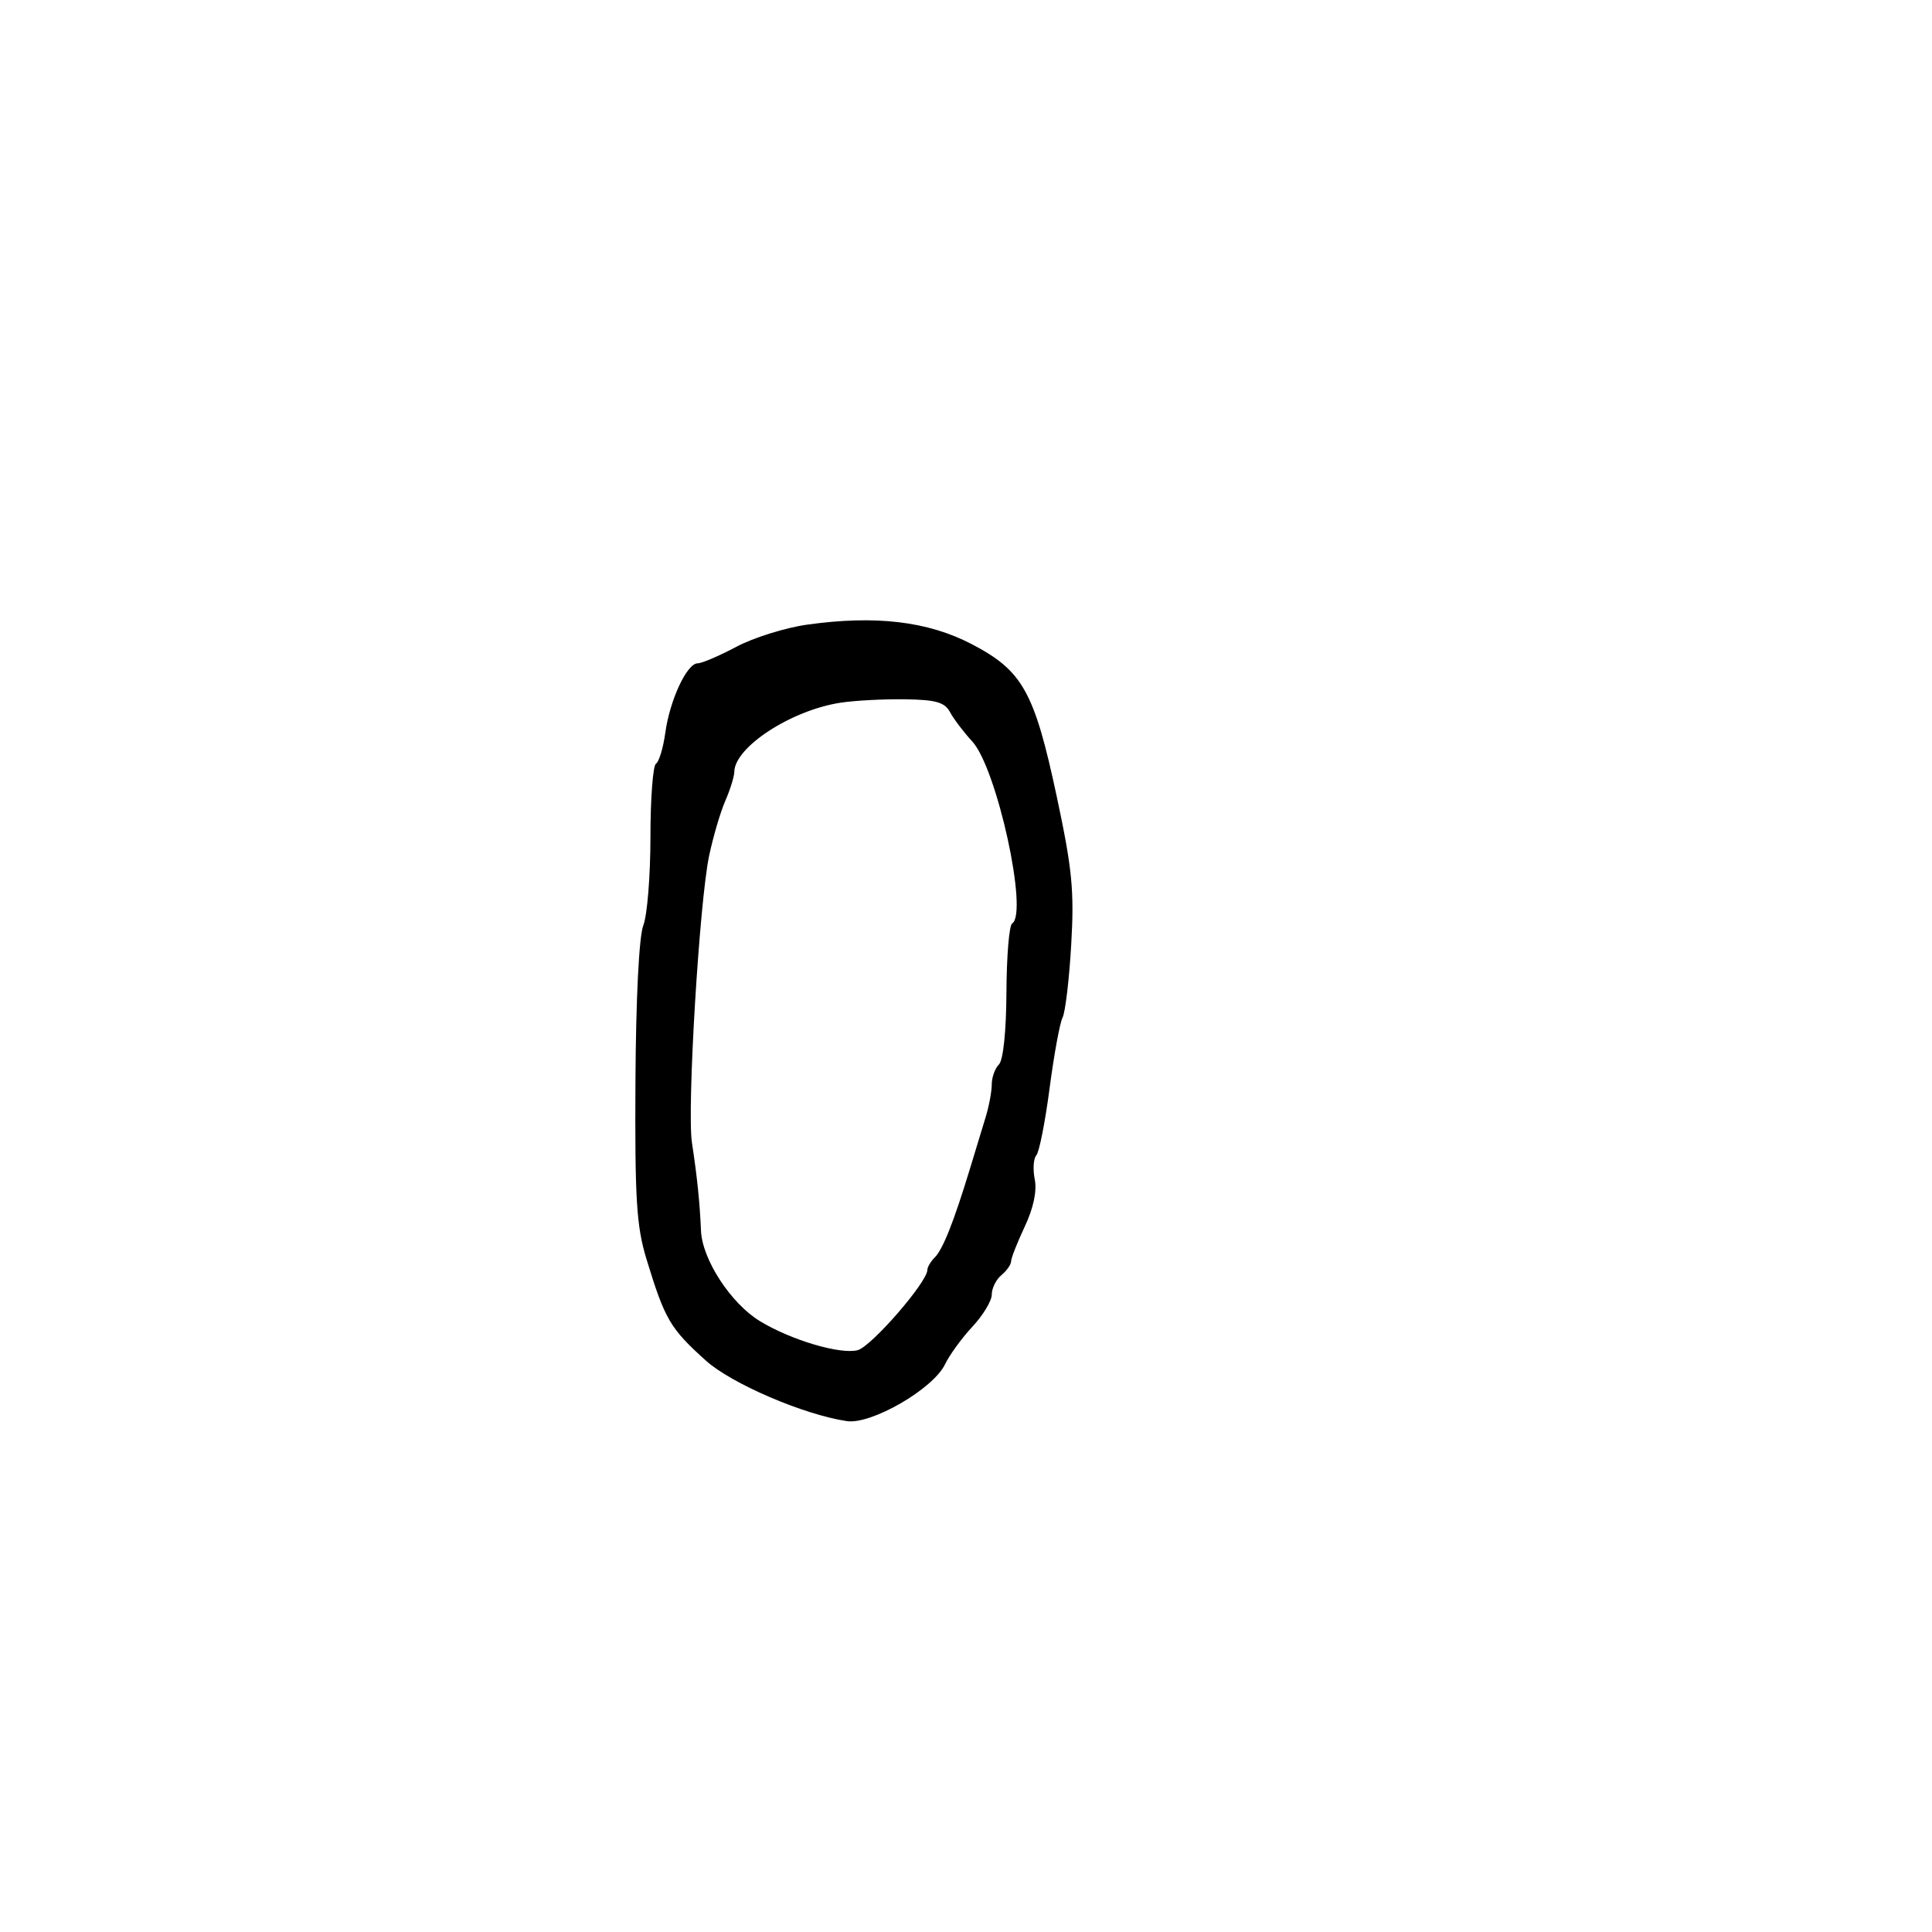 <svg xmlns="http://www.w3.org/2000/svg" width="300" height="300" viewBox="0 0 300 300" version="1.1">
	<path d="M 125.336 96.995 C 121.945 97.471, 116.999 99.017, 114.344 100.430 C 111.688 101.844, 108.983 103, 108.331 103 C 106.665 103, 104.008 108.703, 103.309 113.777 C 102.986 116.130, 102.334 118.294, 101.860 118.586 C 101.387 118.879, 101 124.012, 101 129.994 C 101 135.976, 100.503 142.137, 99.896 143.685 C 99.228 145.389, 98.745 154.984, 98.672 168 C 98.571 186.210, 98.832 190.418, 100.381 195.500 C 103.243 204.891, 104.045 206.263, 109.601 211.269 C 113.587 214.860, 124.819 219.682, 131.500 220.671 C 135.301 221.233, 144.913 215.668, 146.746 211.844 C 147.444 210.387, 149.362 207.753, 151.008 205.991 C 152.654 204.230, 154 201.991, 154 201.017 C 154 200.042, 154.675 198.685, 155.500 198 C 156.325 197.315, 157 196.355, 157 195.867 C 157 195.378, 157.954 192.948, 159.121 190.467 C 160.479 187.578, 161.037 184.937, 160.675 183.124 C 160.363 181.566, 160.474 179.889, 160.921 179.396 C 161.367 178.903, 162.293 174.225, 162.978 169 C 163.663 163.775, 164.571 158.825, 164.996 158 C 165.422 157.175, 166.025 152.085, 166.338 146.688 C 166.824 138.307, 166.496 134.952, 164.092 123.688 C 160.613 107.390, 158.796 104.137, 150.859 100.007 C 144.052 96.464, 135.941 95.507, 125.336 96.995 M 130.500 109.118 C 122.836 110.302, 114.086 116.001, 114.022 119.849 C 114.010 120.591, 113.381 122.616, 112.626 124.349 C 111.870 126.082, 110.740 129.915, 110.116 132.866 C 108.595 140.062, 106.660 172.253, 107.440 177.398 C 108.266 182.848, 108.666 186.741, 108.849 191.100 C 109.037 195.573, 113.487 202.402, 118.005 205.149 C 122.833 208.086, 130.468 210.353, 133.174 209.655 C 135.288 209.109, 144 199.081, 144 197.193 C 144 196.757, 144.526 195.874, 145.168 195.232 C 146.410 193.990, 148.132 189.643, 150.607 181.500 C 151.442 178.750, 152.548 175.118, 153.063 173.429 C 153.578 171.740, 154 169.467, 154 168.379 C 154 167.291, 154.502 165.898, 155.116 165.284 C 155.783 164.617, 156.251 160.098, 156.280 154.042 C 156.306 148.473, 156.704 143.683, 157.164 143.399 C 159.728 141.814, 154.791 119.279, 150.970 115.131 C 149.637 113.684, 148.086 111.638, 147.523 110.586 C 146.699 109.043, 145.334 108.654, 140.500 108.586 C 137.200 108.538, 132.700 108.778, 130.500 109.118" stroke="none" fill="black" fill-rule="evenodd"/>
</svg>